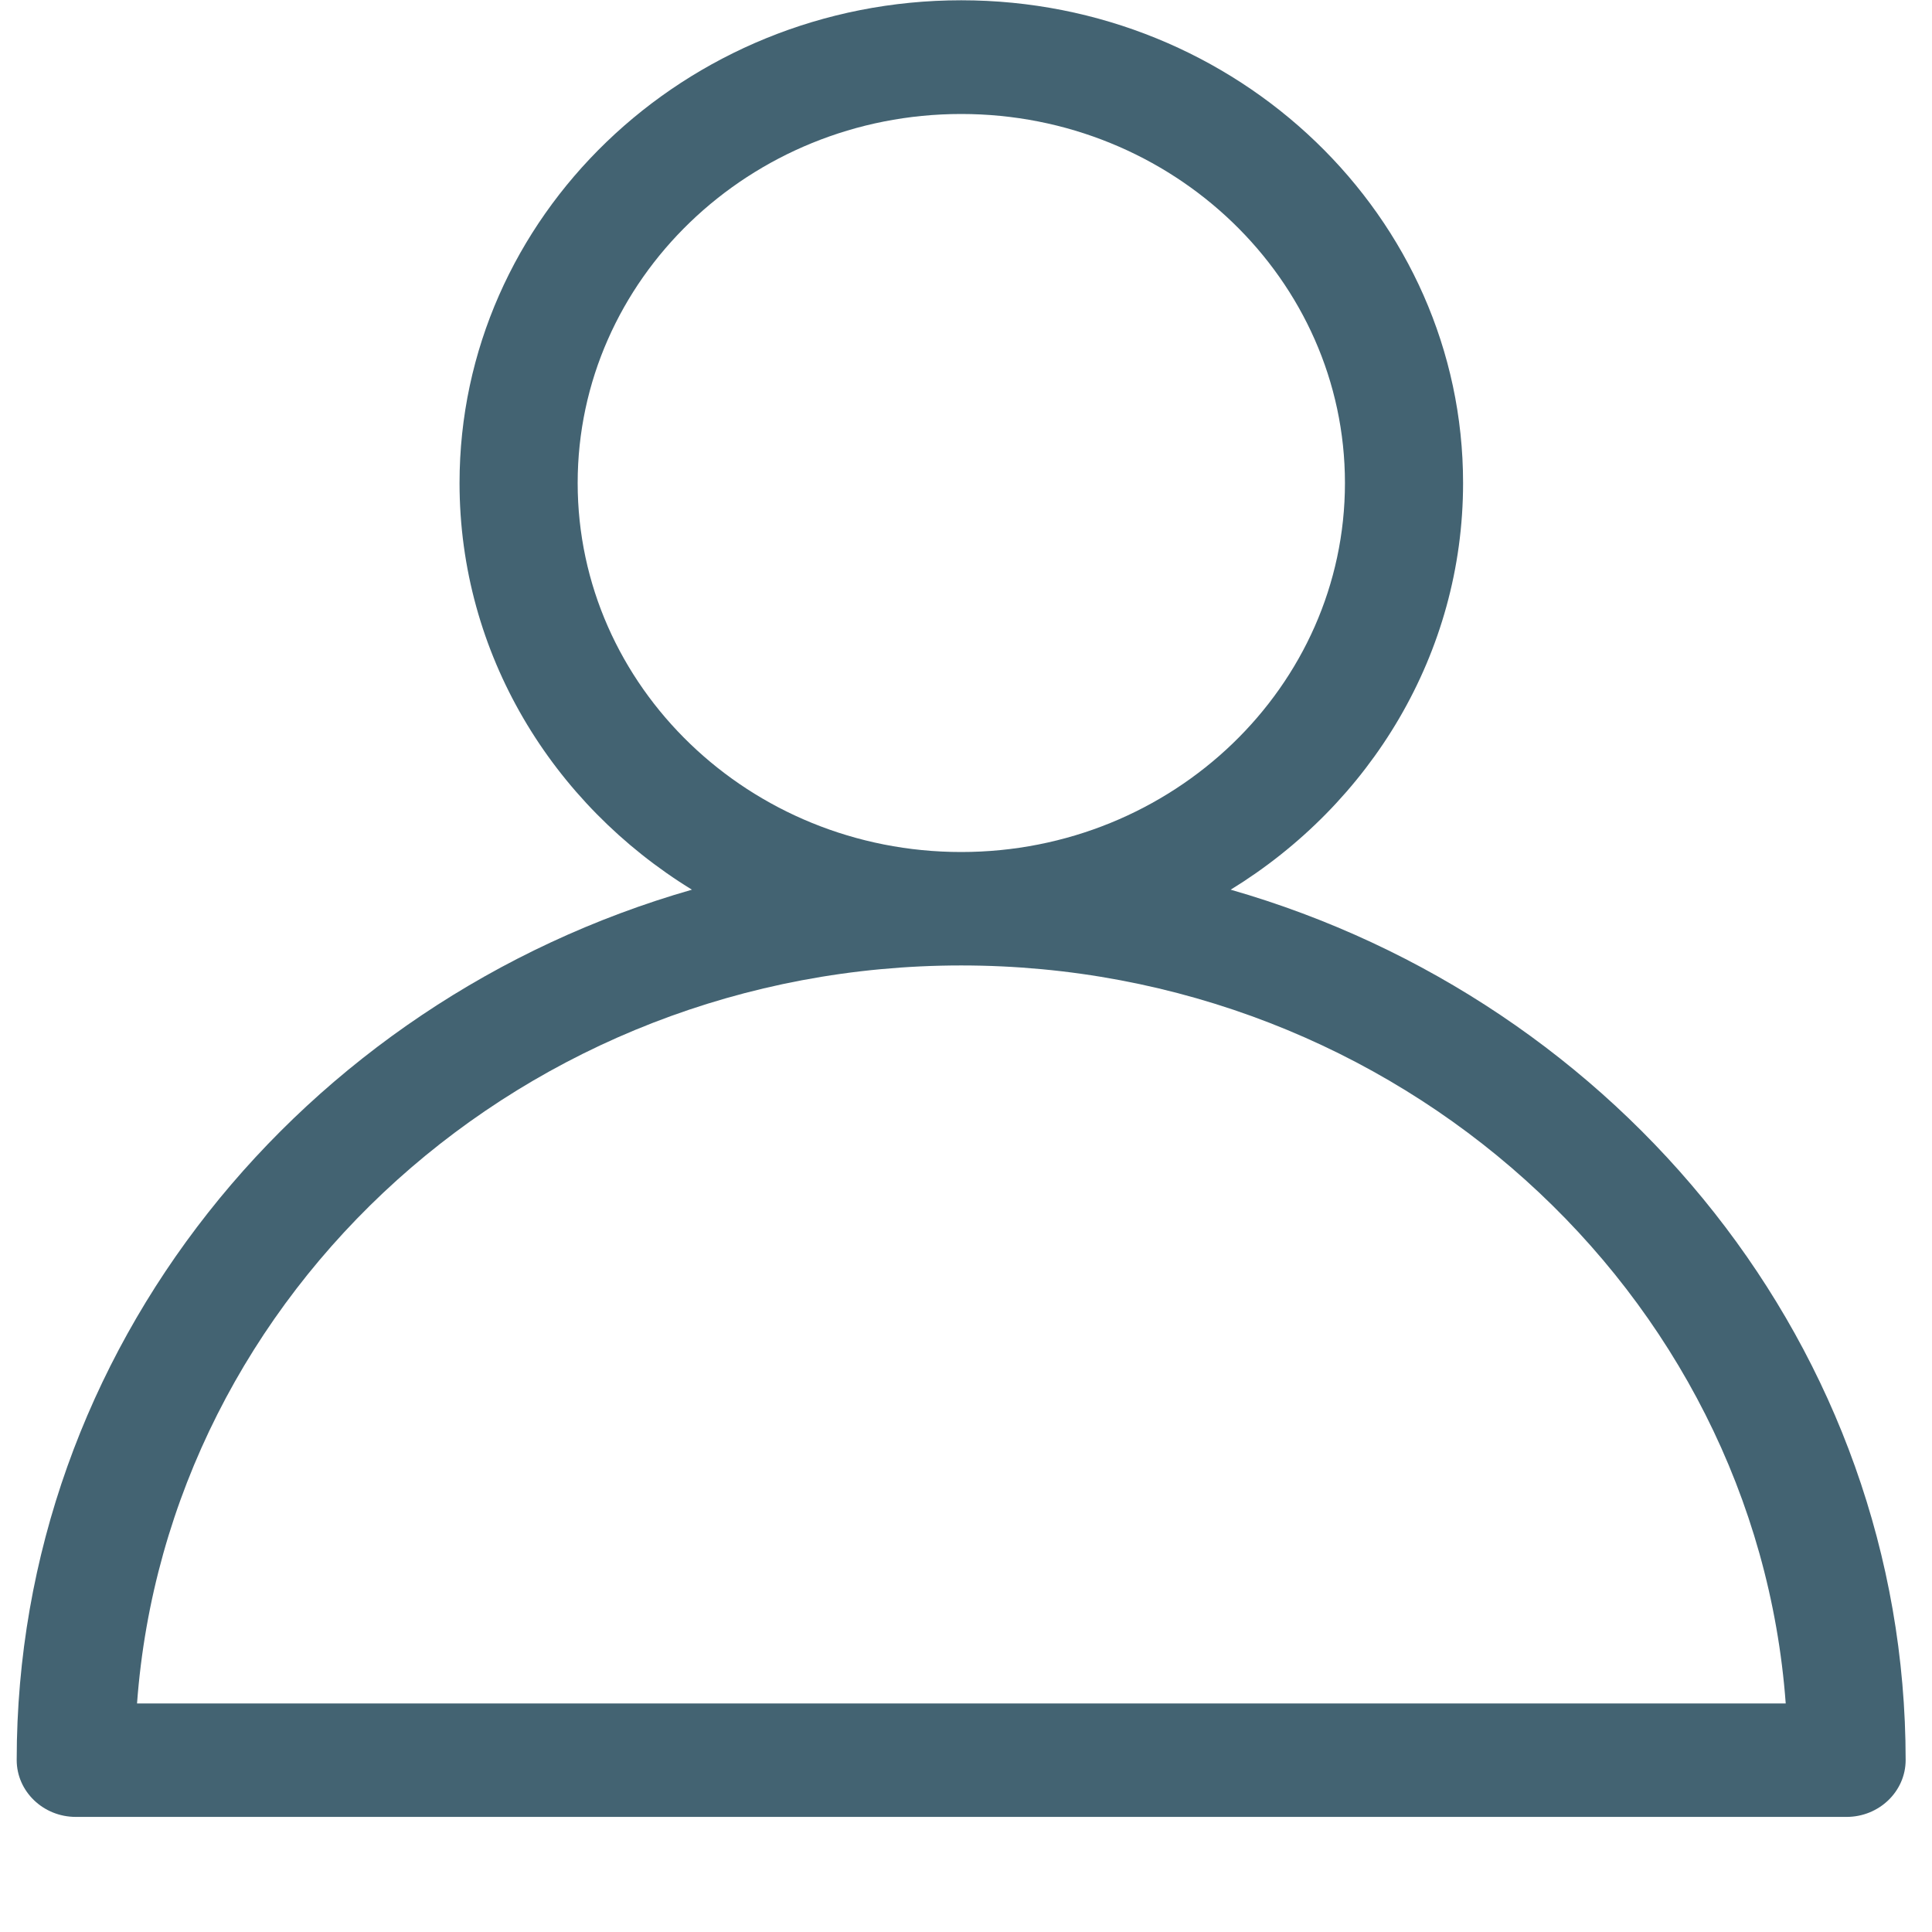 <?xml version="1.0" encoding="UTF-8"?>
<svg width="14px" height="14px" viewBox="741 2884 14 14" xmlns="http://www.w3.org/2000/svg" xmlns:xlink="http://www.w3.org/1999/xlink" version="1.1">
 <!-- Generated by Pixelmator Pro 2.2 -->
 <path id="Shape-1" d="M741.549 2897.166 C741.313 2897.166 741.121 2896.981 741.121 2896.754 741.121 2893.777 743.188 2891.257 746.014 2890.447 745.002 2889.826 744.33 2888.738 744.33 2887.5 744.33 2885.572 745.96 2884.002 747.965 2884.002 749.97 2884.002 751.602 2885.572 751.602 2887.5 751.602 2888.737 750.93 2889.826 749.918 2890.447 752.743 2891.258 754.809 2893.777 754.809 2896.754 754.809 2896.981 754.617 2897.166 754.381 2897.166 754.381 2897.166 741.549 2897.166 741.549 2897.166 Z M741.993 2896.344 C741.993 2896.344 753.94 2896.344 753.94 2896.344 753.72 2893.36 751.123 2890.996 747.965 2890.996 744.807 2890.996 742.213 2893.36 741.993 2896.344 Z M747.965 2890.174 C749.498 2890.174 750.746 2888.974 750.746 2887.5 750.746 2886.026 749.498 2884.826 747.965 2884.826 746.432 2884.826 745.186 2886.026 745.186 2887.5 745.186 2888.974 746.432 2890.174 747.965 2890.174 Z" fill="#436372" fill-opacity="1" stroke="none"/>
</svg>
